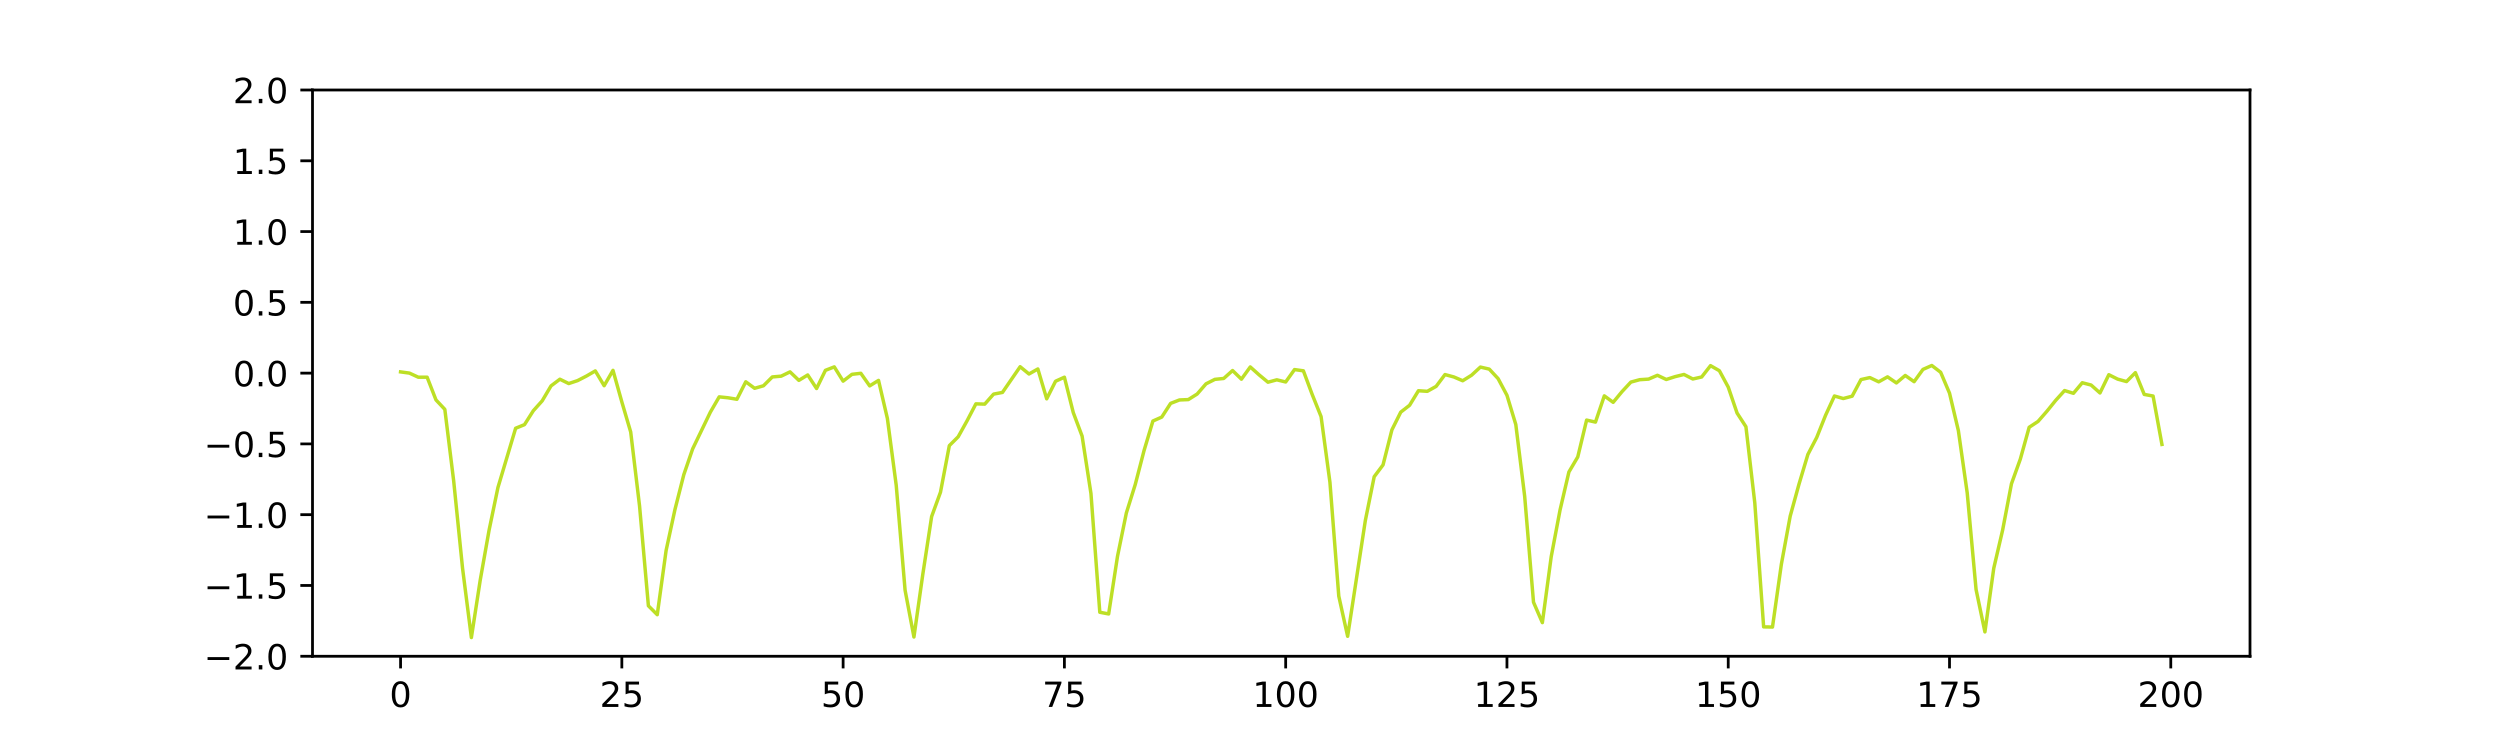 <?xml version="1.0" encoding="utf-8" standalone="no"?>
<!DOCTYPE svg PUBLIC "-//W3C//DTD SVG 1.1//EN"
  "http://www.w3.org/Graphics/SVG/1.1/DTD/svg11.dtd">
<!-- Created with matplotlib (https://matplotlib.org/) -->
<svg height="216pt" version="1.1" viewBox="0 0 720 216" width="720pt" xmlns="http://www.w3.org/2000/svg" xmlns:xlink="http://www.w3.org/1999/xlink">
 <defs>
  <style type="text/css">
*{stroke-linecap:butt;stroke-linejoin:round;}
  </style>
 </defs>
 <g id="figure_1">
  <g id="patch_1">
   <path d="M 0 216 
L 720 216 
L 720 0 
L 0 0 
z
" style="fill:none;"/>
  </g>
  <g id="axes_1">
   <g id="patch_2">
    <path d="M 90 189 
L 648 189 
L 648 25.92 
L 90 25.92 
z
" style="fill:none;"/>
   </g>
   <g id="matplotlib.axis_1">
    <g id="xtick_1">
     <g id="line2d_1">
      <defs>
       <path d="M 0 0 
L 0 3.5 
" id="m11be393c9d" style="stroke:#000000;stroke-width:0.8;"/>
      </defs>
      <g>
       <use style="stroke:#000000;stroke-width:0.8;" x="115.364" xlink:href="#m11be393c9d" y="189"/>
      </g>
     </g>
     <g id="text_1">
      <!-- 0 -->
      <defs>
       <path d="M 31.781 66.406 
Q 24.172 66.406 20.328 58.906 
Q 16.5 51.422 16.5 36.375 
Q 16.5 21.391 20.328 13.891 
Q 24.172 6.391 31.781 6.391 
Q 39.453 6.391 43.281 13.891 
Q 47.125 21.391 47.125 36.375 
Q 47.125 51.422 43.281 58.906 
Q 39.453 66.406 31.781 66.406 
z
M 31.781 74.219 
Q 44.047 74.219 50.516 64.516 
Q 56.984 54.828 56.984 36.375 
Q 56.984 17.969 50.516 8.266 
Q 44.047 -1.422 31.781 -1.422 
Q 19.531 -1.422 13.062 8.266 
Q 6.594 17.969 6.594 36.375 
Q 6.594 54.828 13.062 64.516 
Q 19.531 74.219 31.781 74.219 
z
" id="DejaVuSans-48"/>
      </defs>
      <g transform="translate(112.182 203.598)scale(0.1 -0.1)">
       <use xlink:href="#DejaVuSans-48"/>
      </g>
     </g>
    </g>
    <g id="xtick_2">
     <g id="line2d_2">
      <g>
       <use style="stroke:#000000;stroke-width:0.8;" x="179.091" xlink:href="#m11be393c9d" y="189"/>
      </g>
     </g>
     <g id="text_2">
      <!-- 25 -->
      <defs>
       <path d="M 19.188 8.297 
L 53.609 8.297 
L 53.609 0 
L 7.328 0 
L 7.328 8.297 
Q 12.938 14.109 22.625 23.891 
Q 32.328 33.688 34.812 36.531 
Q 39.547 41.844 41.422 45.531 
Q 43.312 49.219 43.312 52.781 
Q 43.312 58.594 39.234 62.25 
Q 35.156 65.922 28.609 65.922 
Q 23.969 65.922 18.812 64.312 
Q 13.672 62.703 7.812 59.422 
L 7.812 69.391 
Q 13.766 71.781 18.938 73 
Q 24.125 74.219 28.422 74.219 
Q 39.75 74.219 46.484 68.547 
Q 53.219 62.891 53.219 53.422 
Q 53.219 48.922 51.531 44.891 
Q 49.859 40.875 45.406 35.406 
Q 44.188 33.984 37.641 27.219 
Q 31.109 20.453 19.188 8.297 
z
" id="DejaVuSans-50"/>
       <path d="M 10.797 72.906 
L 49.516 72.906 
L 49.516 64.594 
L 19.828 64.594 
L 19.828 46.734 
Q 21.969 47.469 24.109 47.828 
Q 26.266 48.188 28.422 48.188 
Q 40.625 48.188 47.75 41.5 
Q 54.891 34.812 54.891 23.391 
Q 54.891 11.625 47.562 5.094 
Q 40.234 -1.422 26.906 -1.422 
Q 22.312 -1.422 17.547 -0.641 
Q 12.797 0.141 7.719 1.703 
L 7.719 11.625 
Q 12.109 9.234 16.797 8.062 
Q 21.484 6.891 26.703 6.891 
Q 35.156 6.891 40.078 11.328 
Q 45.016 15.766 45.016 23.391 
Q 45.016 31 40.078 35.438 
Q 35.156 39.891 26.703 39.891 
Q 22.75 39.891 18.812 39.016 
Q 14.891 38.141 10.797 36.281 
z
" id="DejaVuSans-53"/>
      </defs>
      <g transform="translate(172.729 203.598)scale(0.1 -0.1)">
       <use xlink:href="#DejaVuSans-50"/>
       <use x="63.623" xlink:href="#DejaVuSans-53"/>
      </g>
     </g>
    </g>
    <g id="xtick_3">
     <g id="line2d_3">
      <g>
       <use style="stroke:#000000;stroke-width:0.8;" x="242.819" xlink:href="#m11be393c9d" y="189"/>
      </g>
     </g>
     <g id="text_3">
      <!-- 50 -->
      <g transform="translate(236.457 203.598)scale(0.1 -0.1)">
       <use xlink:href="#DejaVuSans-53"/>
       <use x="63.623" xlink:href="#DejaVuSans-48"/>
      </g>
     </g>
    </g>
    <g id="xtick_4">
     <g id="line2d_4">
      <g>
       <use style="stroke:#000000;stroke-width:0.8;" x="306.547" xlink:href="#m11be393c9d" y="189"/>
      </g>
     </g>
     <g id="text_4">
      <!-- 75 -->
      <defs>
       <path d="M 8.203 72.906 
L 55.078 72.906 
L 55.078 68.703 
L 28.609 0 
L 18.312 0 
L 43.219 64.594 
L 8.203 64.594 
z
" id="DejaVuSans-55"/>
      </defs>
      <g transform="translate(300.184 203.598)scale(0.1 -0.1)">
       <use xlink:href="#DejaVuSans-55"/>
       <use x="63.623" xlink:href="#DejaVuSans-53"/>
      </g>
     </g>
    </g>
    <g id="xtick_5">
     <g id="line2d_5">
      <g>
       <use style="stroke:#000000;stroke-width:0.8;" x="370.275" xlink:href="#m11be393c9d" y="189"/>
      </g>
     </g>
     <g id="text_5">
      <!-- 100 -->
      <defs>
       <path d="M 12.406 8.297 
L 28.516 8.297 
L 28.516 63.922 
L 10.984 60.406 
L 10.984 69.391 
L 28.422 72.906 
L 38.281 72.906 
L 38.281 8.297 
L 54.391 8.297 
L 54.391 0 
L 12.406 0 
z
" id="DejaVuSans-49"/>
      </defs>
      <g transform="translate(360.731 203.598)scale(0.1 -0.1)">
       <use xlink:href="#DejaVuSans-49"/>
       <use x="63.623" xlink:href="#DejaVuSans-48"/>
       <use x="127.246" xlink:href="#DejaVuSans-48"/>
      </g>
     </g>
    </g>
    <g id="xtick_6">
     <g id="line2d_6">
      <g>
       <use style="stroke:#000000;stroke-width:0.8;" x="434.002" xlink:href="#m11be393c9d" y="189"/>
      </g>
     </g>
     <g id="text_6">
      <!-- 125 -->
      <g transform="translate(424.459 203.598)scale(0.1 -0.1)">
       <use xlink:href="#DejaVuSans-49"/>
       <use x="63.623" xlink:href="#DejaVuSans-50"/>
       <use x="127.246" xlink:href="#DejaVuSans-53"/>
      </g>
     </g>
    </g>
    <g id="xtick_7">
     <g id="line2d_7">
      <g>
       <use style="stroke:#000000;stroke-width:0.8;" x="497.73" xlink:href="#m11be393c9d" y="189"/>
      </g>
     </g>
     <g id="text_7">
      <!-- 150 -->
      <g transform="translate(488.186 203.598)scale(0.1 -0.1)">
       <use xlink:href="#DejaVuSans-49"/>
       <use x="63.623" xlink:href="#DejaVuSans-53"/>
       <use x="127.246" xlink:href="#DejaVuSans-48"/>
      </g>
     </g>
    </g>
    <g id="xtick_8">
     <g id="line2d_8">
      <g>
       <use style="stroke:#000000;stroke-width:0.8;" x="561.458" xlink:href="#m11be393c9d" y="189"/>
      </g>
     </g>
     <g id="text_8">
      <!-- 175 -->
      <g transform="translate(551.914 203.598)scale(0.1 -0.1)">
       <use xlink:href="#DejaVuSans-49"/>
       <use x="63.623" xlink:href="#DejaVuSans-55"/>
       <use x="127.246" xlink:href="#DejaVuSans-53"/>
      </g>
     </g>
    </g>
    <g id="xtick_9">
     <g id="line2d_9">
      <g>
       <use style="stroke:#000000;stroke-width:0.8;" x="625.185" xlink:href="#m11be393c9d" y="189"/>
      </g>
     </g>
     <g id="text_9">
      <!-- 200 -->
      <g transform="translate(615.642 203.598)scale(0.1 -0.1)">
       <use xlink:href="#DejaVuSans-50"/>
       <use x="63.623" xlink:href="#DejaVuSans-48"/>
       <use x="127.246" xlink:href="#DejaVuSans-48"/>
      </g>
     </g>
    </g>
   </g>
   <g id="matplotlib.axis_2">
    <g id="ytick_1">
     <g id="line2d_10">
      <defs>
       <path d="M 0 0 
L -3.5 0 
" id="m8027dada56" style="stroke:#000000;stroke-width:0.8;"/>
      </defs>
      <g>
       <use style="stroke:#000000;stroke-width:0.8;" x="90" xlink:href="#m8027dada56" y="189"/>
      </g>
     </g>
     <g id="text_10">
      <!-- −2.0 -->
      <defs>
       <path d="M 10.594 35.5 
L 73.188 35.5 
L 73.188 27.203 
L 10.594 27.203 
z
" id="DejaVuSans-8722"/>
       <path d="M 10.688 12.406 
L 21 12.406 
L 21 0 
L 10.688 0 
z
" id="DejaVuSans-46"/>
      </defs>
      <g transform="translate(58.717 192.799)scale(0.1 -0.1)">
       <use xlink:href="#DejaVuSans-8722"/>
       <use x="83.789" xlink:href="#DejaVuSans-50"/>
       <use x="147.412" xlink:href="#DejaVuSans-46"/>
       <use x="179.199" xlink:href="#DejaVuSans-48"/>
      </g>
     </g>
    </g>
    <g id="ytick_2">
     <g id="line2d_11">
      <g>
       <use style="stroke:#000000;stroke-width:0.8;" x="90" xlink:href="#m8027dada56" y="168.615"/>
      </g>
     </g>
     <g id="text_11">
      <!-- −1.5 -->
      <g transform="translate(58.717 172.414)scale(0.1 -0.1)">
       <use xlink:href="#DejaVuSans-8722"/>
       <use x="83.789" xlink:href="#DejaVuSans-49"/>
       <use x="147.412" xlink:href="#DejaVuSans-46"/>
       <use x="179.199" xlink:href="#DejaVuSans-53"/>
      </g>
     </g>
    </g>
    <g id="ytick_3">
     <g id="line2d_12">
      <g>
       <use style="stroke:#000000;stroke-width:0.8;" x="90" xlink:href="#m8027dada56" y="148.23"/>
      </g>
     </g>
     <g id="text_12">
      <!-- −1.0 -->
      <g transform="translate(58.717 152.029)scale(0.1 -0.1)">
       <use xlink:href="#DejaVuSans-8722"/>
       <use x="83.789" xlink:href="#DejaVuSans-49"/>
       <use x="147.412" xlink:href="#DejaVuSans-46"/>
       <use x="179.199" xlink:href="#DejaVuSans-48"/>
      </g>
     </g>
    </g>
    <g id="ytick_4">
     <g id="line2d_13">
      <g>
       <use style="stroke:#000000;stroke-width:0.8;" x="90" xlink:href="#m8027dada56" y="127.845"/>
      </g>
     </g>
     <g id="text_13">
      <!-- −0.5 -->
      <g transform="translate(58.717 131.644)scale(0.1 -0.1)">
       <use xlink:href="#DejaVuSans-8722"/>
       <use x="83.789" xlink:href="#DejaVuSans-48"/>
       <use x="147.412" xlink:href="#DejaVuSans-46"/>
       <use x="179.199" xlink:href="#DejaVuSans-53"/>
      </g>
     </g>
    </g>
    <g id="ytick_5">
     <g id="line2d_14">
      <g>
       <use style="stroke:#000000;stroke-width:0.8;" x="90" xlink:href="#m8027dada56" y="107.46"/>
      </g>
     </g>
     <g id="text_14">
      <!-- 0.0 -->
      <g transform="translate(67.097 111.259)scale(0.1 -0.1)">
       <use xlink:href="#DejaVuSans-48"/>
       <use x="63.623" xlink:href="#DejaVuSans-46"/>
       <use x="95.41" xlink:href="#DejaVuSans-48"/>
      </g>
     </g>
    </g>
    <g id="ytick_6">
     <g id="line2d_15">
      <g>
       <use style="stroke:#000000;stroke-width:0.8;" x="90" xlink:href="#m8027dada56" y="87.075"/>
      </g>
     </g>
     <g id="text_15">
      <!-- 0.5 -->
      <g transform="translate(67.097 90.874)scale(0.1 -0.1)">
       <use xlink:href="#DejaVuSans-48"/>
       <use x="63.623" xlink:href="#DejaVuSans-46"/>
       <use x="95.41" xlink:href="#DejaVuSans-53"/>
      </g>
     </g>
    </g>
    <g id="ytick_7">
     <g id="line2d_16">
      <g>
       <use style="stroke:#000000;stroke-width:0.8;" x="90" xlink:href="#m8027dada56" y="66.69"/>
      </g>
     </g>
     <g id="text_16">
      <!-- 1.0 -->
      <g transform="translate(67.097 70.489)scale(0.1 -0.1)">
       <use xlink:href="#DejaVuSans-49"/>
       <use x="63.623" xlink:href="#DejaVuSans-46"/>
       <use x="95.41" xlink:href="#DejaVuSans-48"/>
      </g>
     </g>
    </g>
    <g id="ytick_8">
     <g id="line2d_17">
      <g>
       <use style="stroke:#000000;stroke-width:0.8;" x="90" xlink:href="#m8027dada56" y="46.305"/>
      </g>
     </g>
     <g id="text_17">
      <!-- 1.5 -->
      <g transform="translate(67.097 50.104)scale(0.1 -0.1)">
       <use xlink:href="#DejaVuSans-49"/>
       <use x="63.623" xlink:href="#DejaVuSans-46"/>
       <use x="95.41" xlink:href="#DejaVuSans-53"/>
      </g>
     </g>
    </g>
    <g id="ytick_9">
     <g id="line2d_18">
      <g>
       <use style="stroke:#000000;stroke-width:0.8;" x="90" xlink:href="#m8027dada56" y="25.92"/>
      </g>
     </g>
     <g id="text_18">
      <!-- 2.0 -->
      <g transform="translate(67.097 29.719)scale(0.1 -0.1)">
       <use xlink:href="#DejaVuSans-50"/>
       <use x="63.623" xlink:href="#DejaVuSans-46"/>
       <use x="95.41" xlink:href="#DejaVuSans-48"/>
      </g>
     </g>
    </g>
   </g>
   <g id="line2d_19">
    <path clip-path="url(#p67466861f9)" d="M 115.364 107.105 
L 117.913 107.454 
L 120.462 108.631 
L 123.011 108.634 
L 125.56 115.175 
L 128.109 117.897 
L 130.658 138.487 
L 133.207 163.596 
L 135.757 183.61 
L 138.306 167.063 
L 140.855 152.699 
L 143.404 140.415 
L 148.502 123.337 
L 151.051 122.299 
L 153.6 118.287 
L 156.149 115.445 
L 158.698 111.137 
L 161.248 109.215 
L 163.797 110.463 
L 166.346 109.616 
L 168.895 108.303 
L 171.444 106.822 
L 173.993 111.081 
L 176.542 106.664 
L 179.091 115.767 
L 181.64 124.418 
L 184.19 145.713 
L 186.739 174.471 
L 189.288 177.031 
L 191.837 158.546 
L 194.386 146.741 
L 196.935 136.708 
L 199.484 129.273 
L 204.582 118.697 
L 207.132 114.297 
L 209.681 114.561 
L 212.23 114.99 
L 214.779 109.961 
L 217.328 111.827 
L 219.877 111.105 
L 222.426 108.56 
L 224.975 108.334 
L 227.524 107.1 
L 230.074 109.541 
L 232.623 107.992 
L 235.172 111.888 
L 237.721 106.656 
L 240.27 105.662 
L 242.819 109.764 
L 245.368 107.805 
L 247.917 107.509 
L 250.466 111.131 
L 253.016 109.558 
L 255.565 120.511 
L 258.114 139.792 
L 260.663 169.973 
L 263.212 183.451 
L 265.761 165.443 
L 268.31 148.764 
L 270.859 141.753 
L 273.408 128.339 
L 275.958 125.788 
L 278.507 121.202 
L 281.056 116.309 
L 283.605 116.386 
L 286.154 113.505 
L 288.703 113.02 
L 293.801 105.616 
L 296.35 107.706 
L 298.899 106.265 
L 301.449 114.859 
L 303.998 109.797 
L 306.547 108.638 
L 309.096 118.807 
L 311.645 125.601 
L 314.194 142.136 
L 316.743 176.328 
L 319.292 176.815 
L 321.841 160.222 
L 324.391 147.729 
L 326.94 139.583 
L 329.489 129.751 
L 332.038 121.253 
L 334.587 120.122 
L 337.136 116.175 
L 339.685 115.188 
L 342.234 115.081 
L 344.783 113.476 
L 347.333 110.542 
L 349.882 109.257 
L 352.431 108.997 
L 354.98 106.716 
L 357.529 109.203 
L 360.078 105.68 
L 362.627 107.963 
L 365.176 110.075 
L 367.725 109.389 
L 370.275 110.006 
L 372.824 106.439 
L 375.373 106.794 
L 377.922 113.635 
L 380.471 119.976 
L 383.02 138.89 
L 385.569 171.688 
L 388.118 183.25 
L 393.217 149.91 
L 395.766 137.291 
L 398.315 133.889 
L 400.864 123.805 
L 403.413 118.697 
L 405.962 116.717 
L 408.511 112.532 
L 411.06 112.702 
L 413.609 111.275 
L 416.159 107.876 
L 418.708 108.564 
L 421.257 109.654 
L 423.806 108.062 
L 426.355 105.717 
L 428.904 106.303 
L 431.453 109.042 
L 434.002 113.841 
L 436.551 122.26 
L 439.101 142.889 
L 441.65 173.444 
L 444.199 179.313 
L 446.748 160.334 
L 449.297 146.866 
L 451.846 135.926 
L 454.395 131.597 
L 456.944 120.987 
L 459.493 121.561 
L 462.042 114.012 
L 464.592 115.868 
L 467.141 112.783 
L 469.69 110.044 
L 472.239 109.351 
L 474.788 109.183 
L 477.337 108.086 
L 479.886 109.29 
L 482.435 108.473 
L 484.984 107.849 
L 487.534 109.148 
L 490.083 108.569 
L 492.632 105.307 
L 495.181 106.768 
L 497.73 111.484 
L 500.279 118.964 
L 502.828 122.893 
L 505.377 144.821 
L 507.926 180.537 
L 510.476 180.59 
L 513.025 162.548 
L 515.574 148.652 
L 518.123 139.391 
L 520.672 130.871 
L 523.221 125.978 
L 525.77 119.583 
L 528.319 114.047 
L 530.868 114.777 
L 533.418 114.098 
L 535.967 109.313 
L 538.516 108.744 
L 541.065 109.963 
L 543.614 108.539 
L 546.163 110.279 
L 548.712 108.138 
L 551.261 109.921 
L 553.81 106.391 
L 556.36 105.263 
L 558.909 107.216 
L 561.458 113.223 
L 564.007 124.004 
L 566.556 141.948 
L 569.105 169.766 
L 571.654 181.985 
L 574.203 163.655 
L 576.752 152.685 
L 579.302 139.322 
L 581.851 132.224 
L 584.4 123.056 
L 586.949 121.378 
L 589.498 118.457 
L 592.047 115.299 
L 594.596 112.482 
L 597.145 113.271 
L 599.694 110.232 
L 602.243 110.892 
L 604.793 113.168 
L 607.342 107.918 
L 609.891 109.188 
L 612.44 109.89 
L 614.989 107.329 
L 617.538 113.59 
L 620.087 114.057 
L 622.636 127.993 
L 622.636 127.993 
" style="fill:none;stroke:#bddf26;stroke-linecap:square;"/>
   </g>
   <g id="patch_3">
    <path d="M 90 189 
L 90 25.92 
" style="fill:none;stroke:#000000;stroke-linecap:square;stroke-linejoin:miter;stroke-width:0.8;"/>
   </g>
   <g id="patch_4">
    <path d="M 648 189 
L 648 25.92 
" style="fill:none;stroke:#000000;stroke-linecap:square;stroke-linejoin:miter;stroke-width:0.8;"/>
   </g>
   <g id="patch_5">
    <path d="M 90 189 
L 648 189 
" style="fill:none;stroke:#000000;stroke-linecap:square;stroke-linejoin:miter;stroke-width:0.8;"/>
   </g>
   <g id="patch_6">
    <path d="M 90 25.92 
L 648 25.92 
" style="fill:none;stroke:#000000;stroke-linecap:square;stroke-linejoin:miter;stroke-width:0.8;"/>
   </g>
  </g>
 </g>
 <defs>
  <clipPath id="p67466861f9">
   <rect height="163.08" width="558" x="90" y="25.92"/>
  </clipPath>
 </defs>
</svg>
